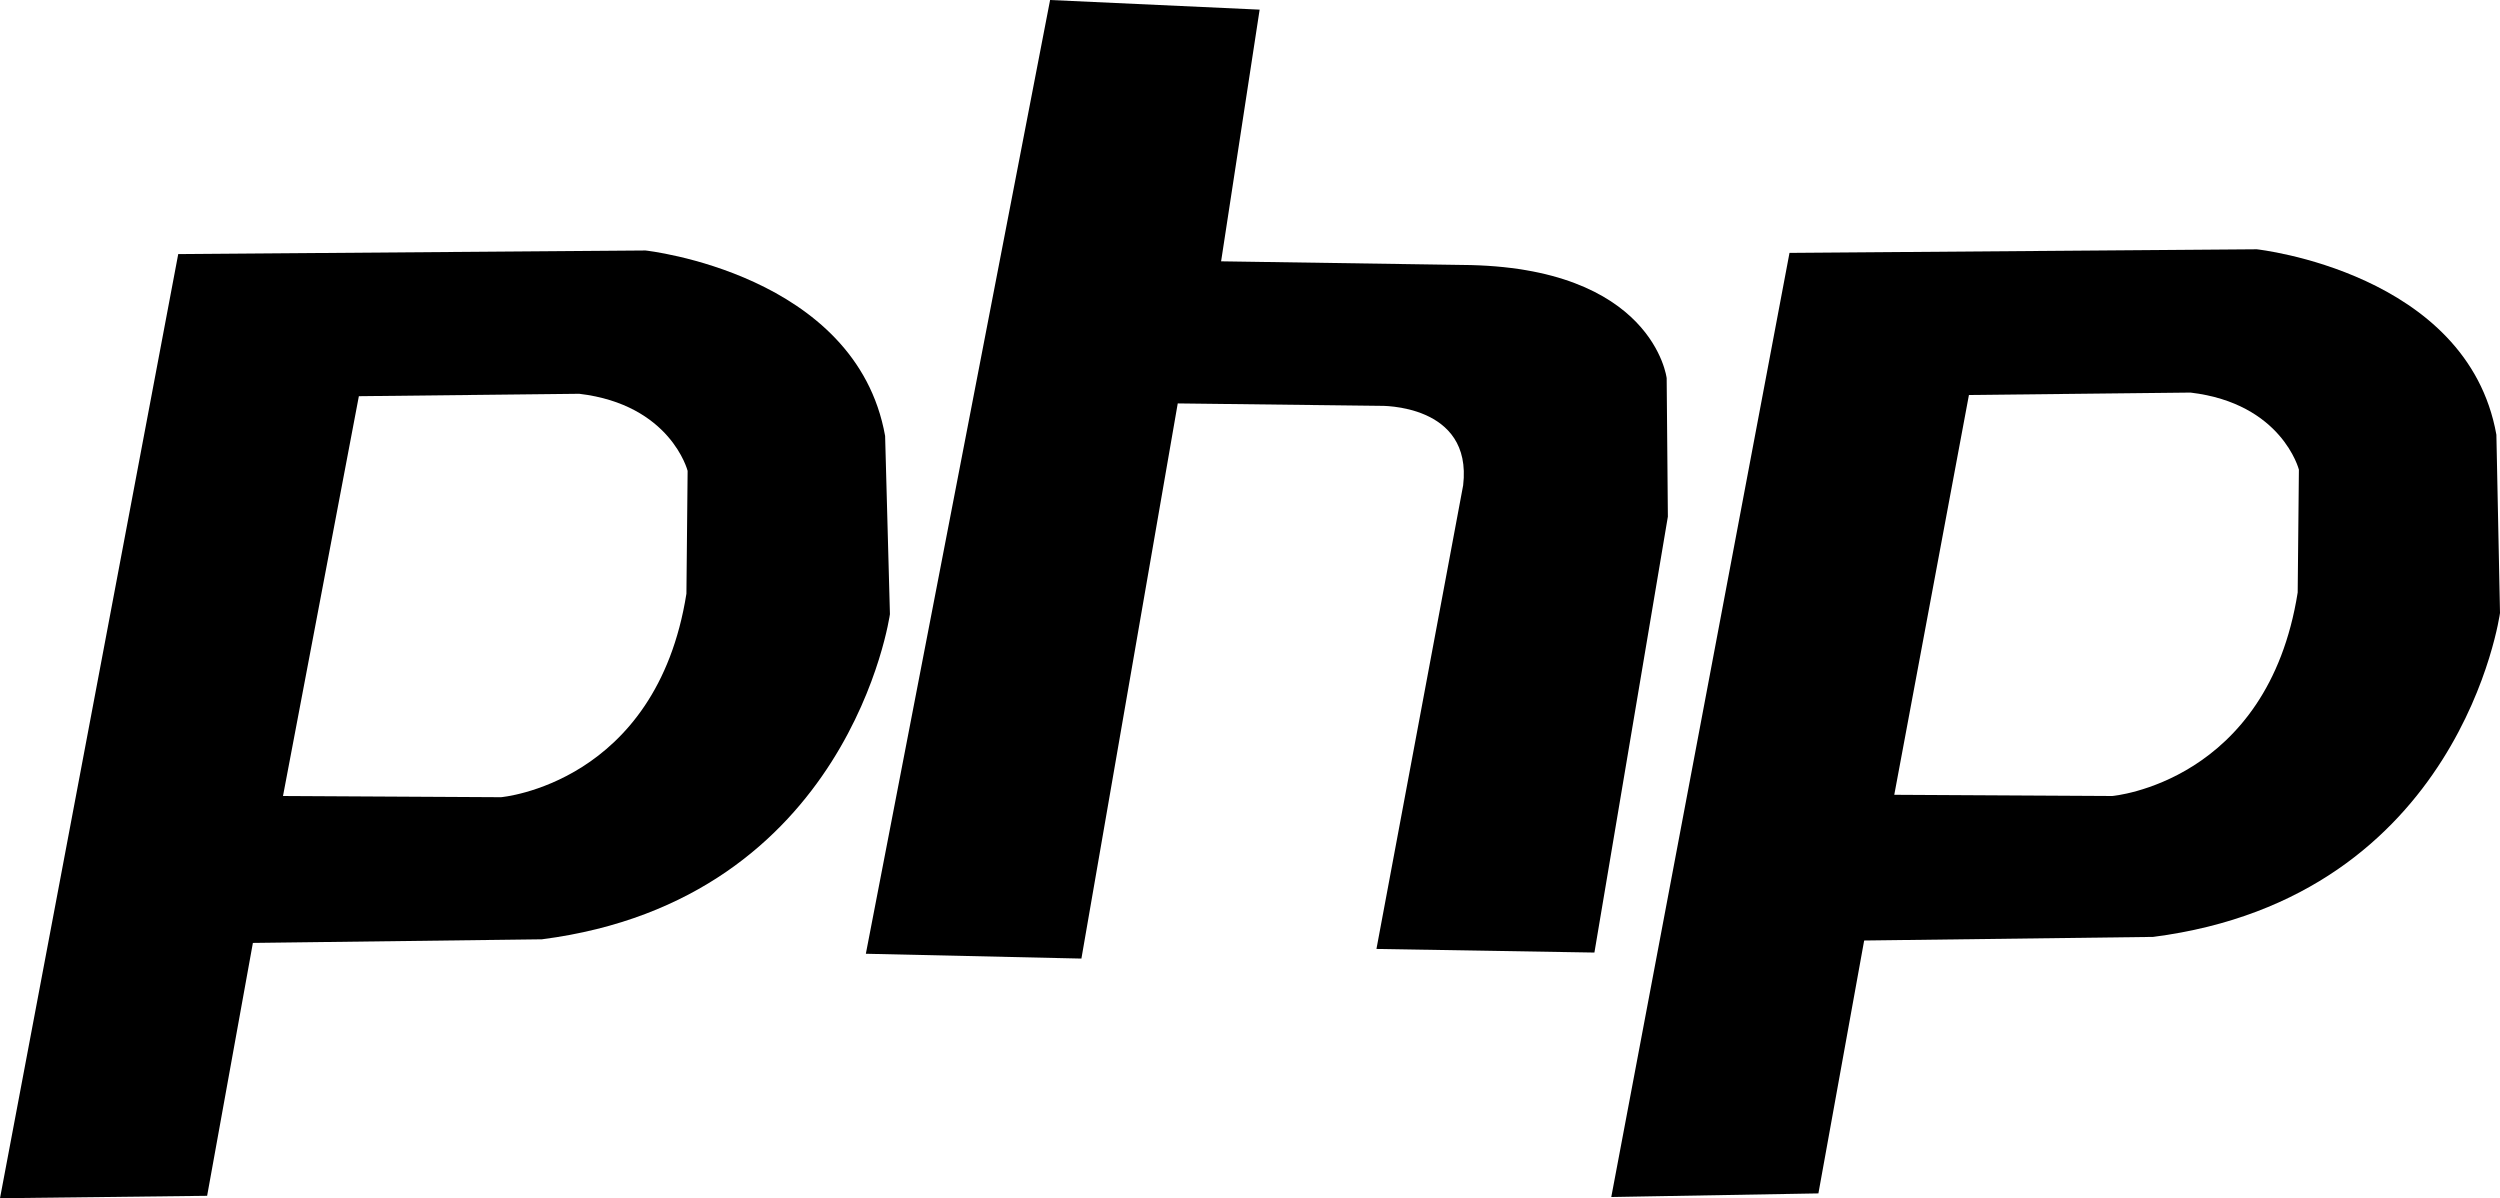 <?xml version="1.0" encoding="utf-8"?>
<!-- Generator: Adobe Illustrator 22.0.0, SVG Export Plug-In . SVG Version: 6.00 Build 0)  -->
<svg version="1.1" id="Layer_1" xmlns="http://www.w3.org/2000/svg" xmlns:xlink="http://www.w3.org/1999/xlink" x="0px" y="0px"
	 viewBox="0 0 207.6 99.5" style="enable-background:new 0 0 207.6 99.5;" xml:space="preserve">
<g>
	<path d="M207.3,36.1c-2.4-13.5-19.9-15.4-19.9-15.4L148.6,21l-14.8,78.4l17.2-0.3l3.8-21l24-0.3c25.6-3.3,28.8-26.9,28.8-26.9
		L207.3,36.1z M190.8,49.2c-2.5,15.8-15.4,16.9-15.4,16.9L157.3,66l6.2-33.2l18.4-0.2c7.6,0.9,9,6.4,9,6.4L190.8,49.2z"/>
	<path d="M87.2,0L71.9,79.2l17.9,0.4l8-46.1l16.8,0.2c0,0,7.7-0.2,6.9,6.6l-7.2,38.5l18.1,0.3l6.1-36.2l-0.1-11.5
		c0,0-1.1-9.3-17-9.4l-20-0.3l3.2-20.9L87.2,0z"/>
	<path d="M73.5,36.2c-2.4-13.5-19.9-15.4-19.9-15.4l-38.8,0.3L0,99.5l17.2-0.2l3.8-21L45,78c25.6-3.3,28.9-27,28.9-27L73.5,36.2z
		 M57,49.3c-2.5,15.8-15.4,16.9-15.4,16.9l-18.1-0.1l6.3-33.2l18.3-0.2c7.6,0.9,9,6.4,9,6.4L57,49.3z"/>
</g>
</svg>
